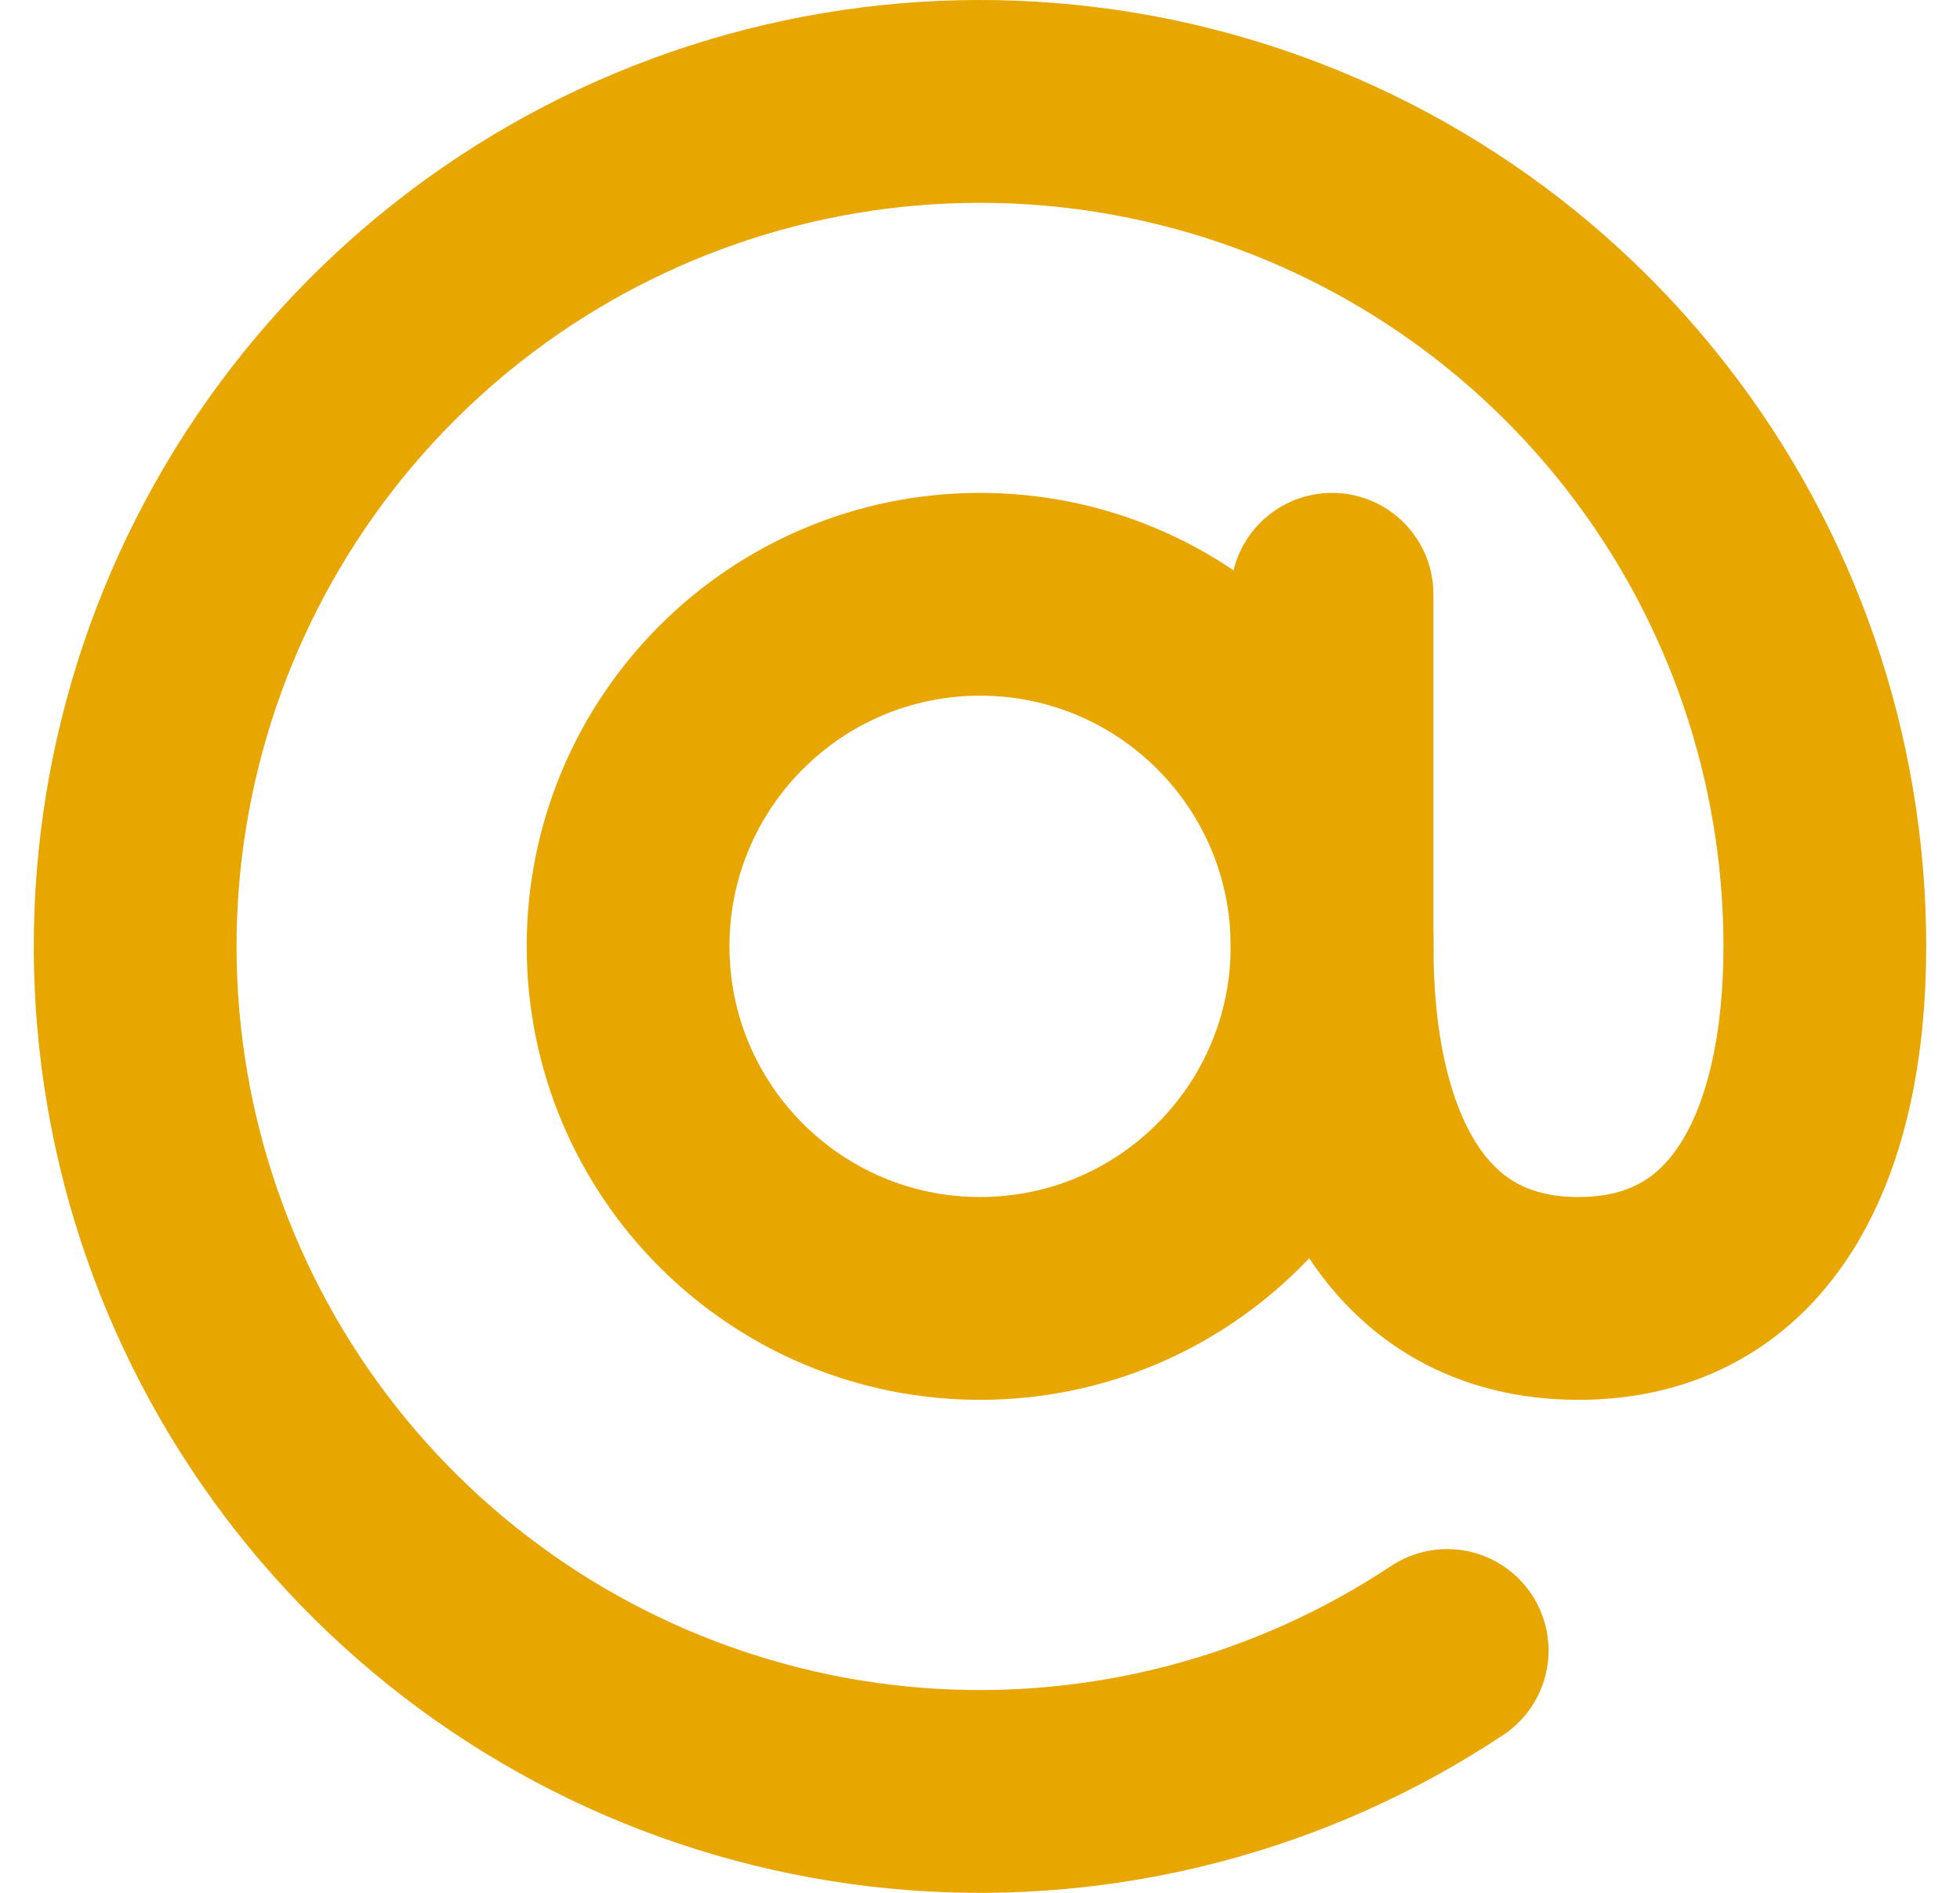 <svg width="29" height="28" viewBox="0 0 29 28" fill="none" xmlns="http://www.w3.org/2000/svg">
<path d="M14.501 19.207C17.378 19.207 19.709 16.875 19.709 13.999C19.709 11.123 17.378 8.791 14.501 8.791C11.625 8.791 9.293 11.123 9.293 13.999C9.293 16.875 11.625 19.207 14.501 19.207Z" stroke="#E7A600" stroke-width="3" stroke-linecap="round" stroke-linejoin="round"/>
<path d="M21.412 24.415C19.092 25.955 16.323 26.676 13.546 26.464C10.77 26.251 8.143 25.117 6.084 23.242C4.025 21.367 2.651 18.858 2.18 16.113C1.709 13.368 2.168 10.545 3.485 8.091C4.802 5.637 6.9 3.692 9.447 2.567C11.995 1.441 14.845 1.198 17.546 1.877C20.247 2.555 22.644 4.117 24.357 6.313C26.07 8.509 27 11.214 27 13.999C27 16.875 25.958 19.207 23.355 19.207C20.75 19.207 19.709 16.875 19.709 13.999V8.791" stroke="#E7A600" stroke-width="3" stroke-linecap="round" stroke-linejoin="round"/>
</svg>

